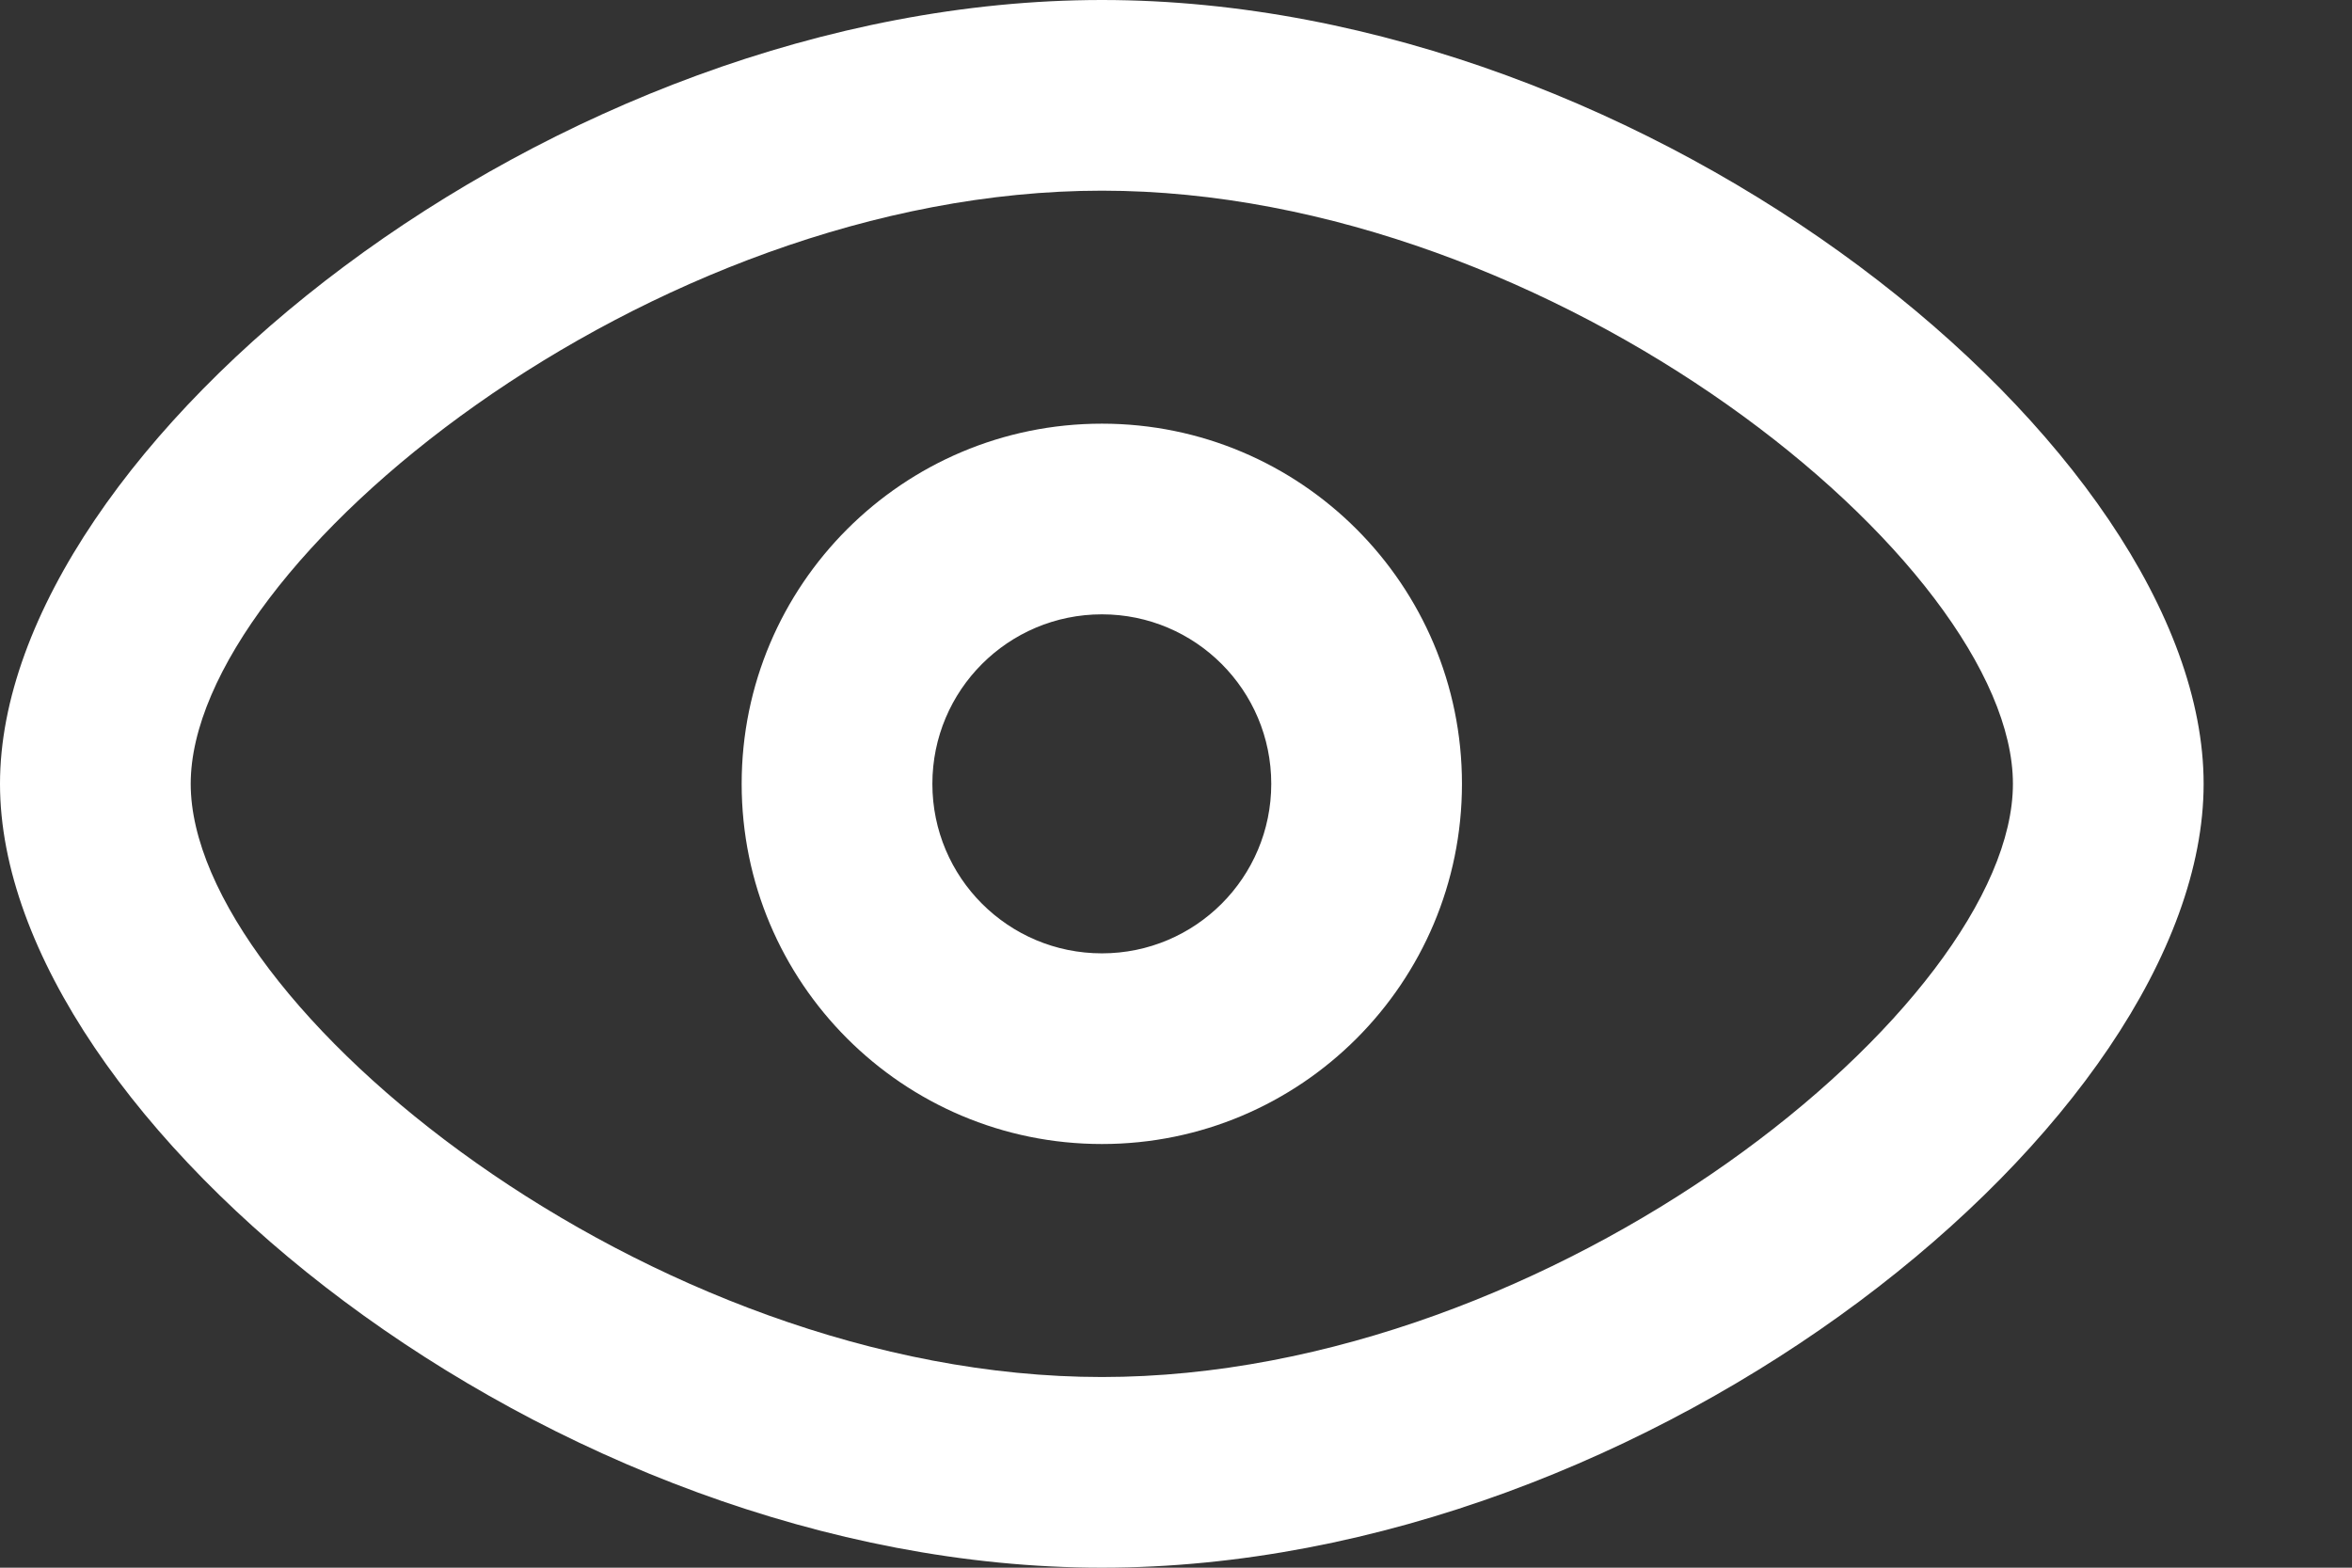 <svg width="12" height="8" viewBox="0 0 12 8" fill="none" xmlns="http://www.w3.org/2000/svg">
<rect x="0" y="0" width="12" height="8" fill="#333333" stroke="none"/>
<path d="M5.622 0C8.432 0 11.243 2.29 11.243 4C11.243 5.71 8.432 8 5.622 8C2.811 8 0 5.71 0 4C0 2.29 2.811 0 5.622 0ZM5.622 0.973C3.309 0.973 0.973 2.877 0.973 4C0.973 5.123 3.309 7.027 5.622 7.027C7.934 7.027 10.27 5.123 10.27 4C10.27 2.877 7.934 0.973 5.622 0.973ZM5.622 2.162C6.637 2.162 7.459 2.985 7.459 4C7.459 5.015 6.637 5.838 5.622 5.838C4.607 5.838 3.784 5.015 3.784 4C3.784 2.985 4.607 2.162 5.622 2.162ZM5.622 3.135C5.144 3.135 4.757 3.522 4.757 4C4.757 4.478 5.144 4.865 5.622 4.865C6.099 4.865 6.486 4.478 6.486 4C6.486 3.522 6.099 3.135 5.622 3.135Z" fill="white"/>
</svg>
